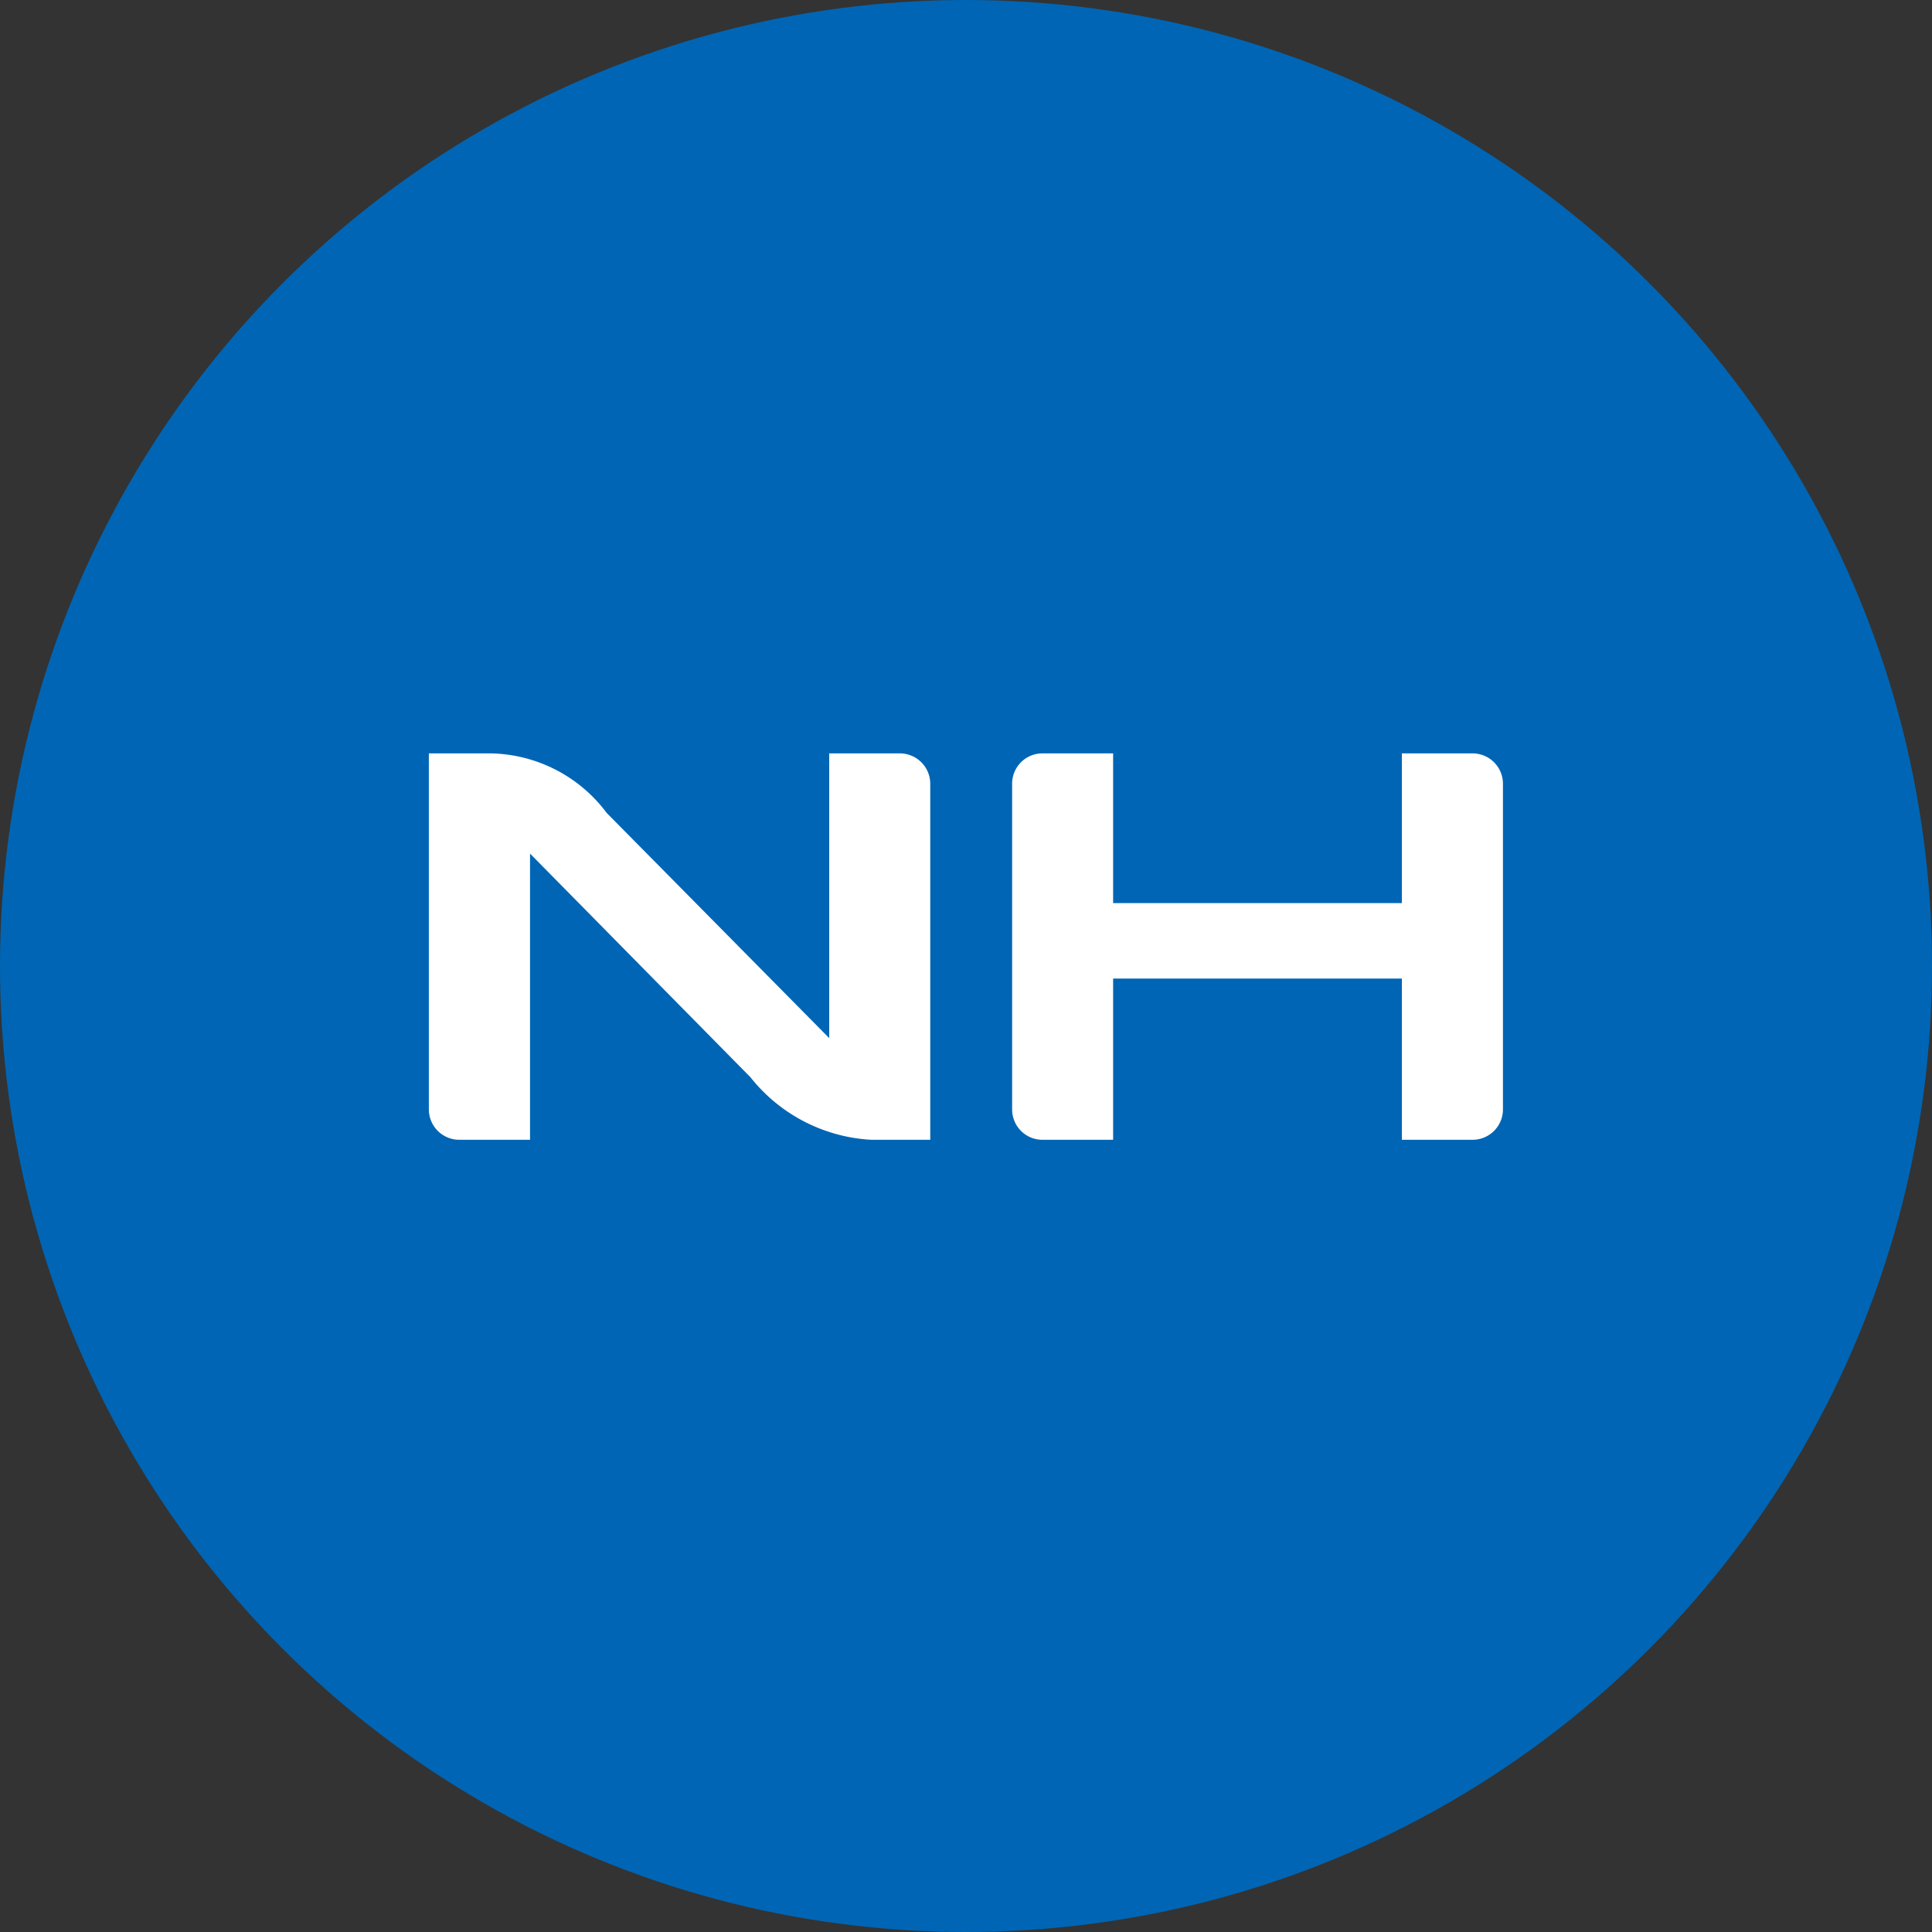 <svg xmlns="http://www.w3.org/2000/svg" width="40" height="40" viewBox="0 0 40 40">
  <rect x="0" y="0" width="40" height="40" fill="#333333" stroke="none"/>
  <g id="bank_logo_247" transform="translate(-302 -254)">
    <g id="logo_nh" transform="translate(302 254)">
      <circle id="area" cx="20" cy="20" r="20" fill="#0065b4"/>
      <path id="Path_132" data-name="Path 132" d="M-2289.859-438v-3.338h-5.978V-438h-1.463a.627.627,0,0,1-.628-.627v-6.744a.627.627,0,0,1,.628-.629h1.463v3.1h5.978V-446h1.464a.629.629,0,0,1,.629.629v6.744a.629.629,0,0,1-.629.627Zm-10.986,0a3.428,3.428,0,0,1-2.5-1.294l-4.564-4.631V-438h-1.462a.63.63,0,0,1-.633-.627V-446h1.282a3.062,3.062,0,0,1,2.4,1.233l4.607,4.662V-446h1.463a.63.63,0,0,1,.629.629V-438Z" transform="translate(2318.883 461.598)" fill="#fff"/>
    </g>
  </g>
</svg>
